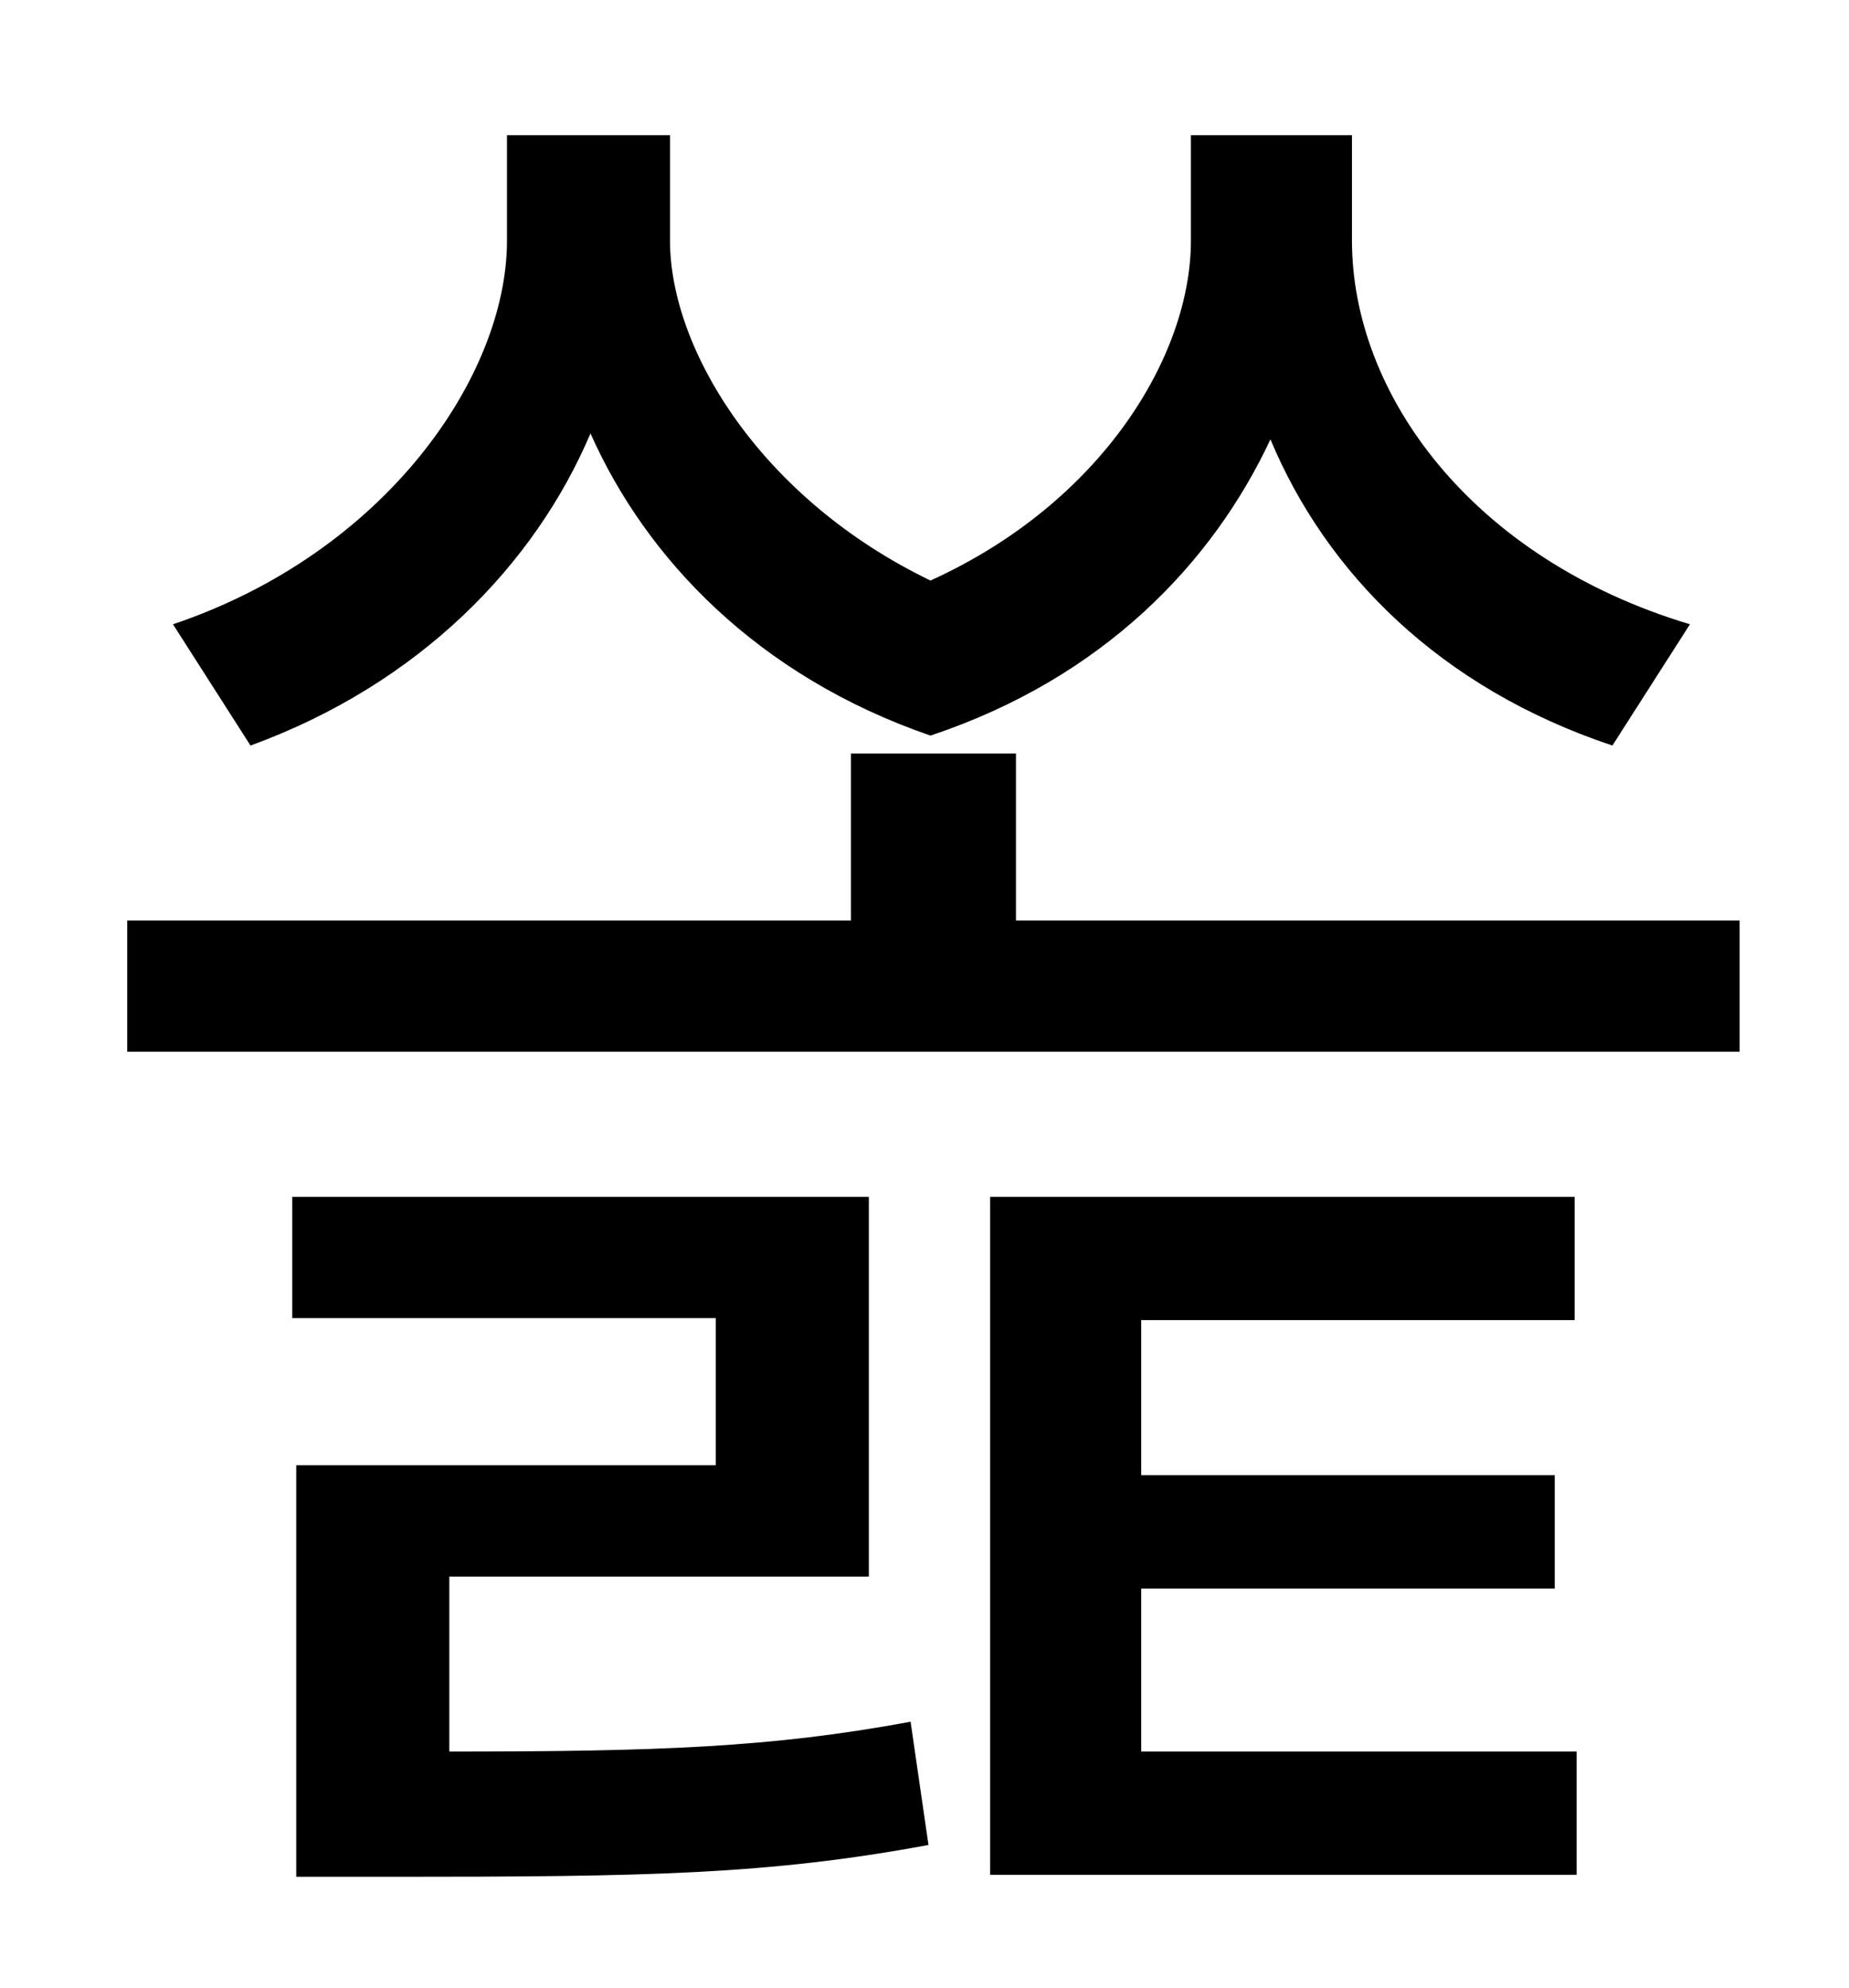 <?xml version="1.0" standalone="no"?>
<!DOCTYPE svg PUBLIC "-//W3C//DTD SVG 1.1//EN" "http://www.w3.org/Graphics/SVG/1.1/DTD/svg11.dtd" >
<svg xmlns="http://www.w3.org/2000/svg" xmlns:xlink="http://www.w3.org/1999/xlink" version="1.1" viewBox="-10 0 930 1000">
   <path fill="currentColor"
d="M840 314l-39 61c-87 -29 -144 -87 -172 -154c-29 62 -84 120 -171 149c-87 -30 -143 -89 -171 -152c-28 66 -86 126 -171 157l-39 -61c107 -36 168 -125 168 -193v-53h82v53c0 55 46 130 131 171c86 -39 131 -113 131 -171v-53h81v53c0 77 60 160 170 193zM216 793v88
c105 0 162 -2 232 -15l9 62c-81 15 -142 16 -270 16h-48v-207h211v-74h-213v-61h290v191h-211zM564 799v82h219v62h-295v-341h294v62h-218v78h208v57h-208zM501 463h364v66h-811v-66h364v-84h83v84z" />
</svg>
